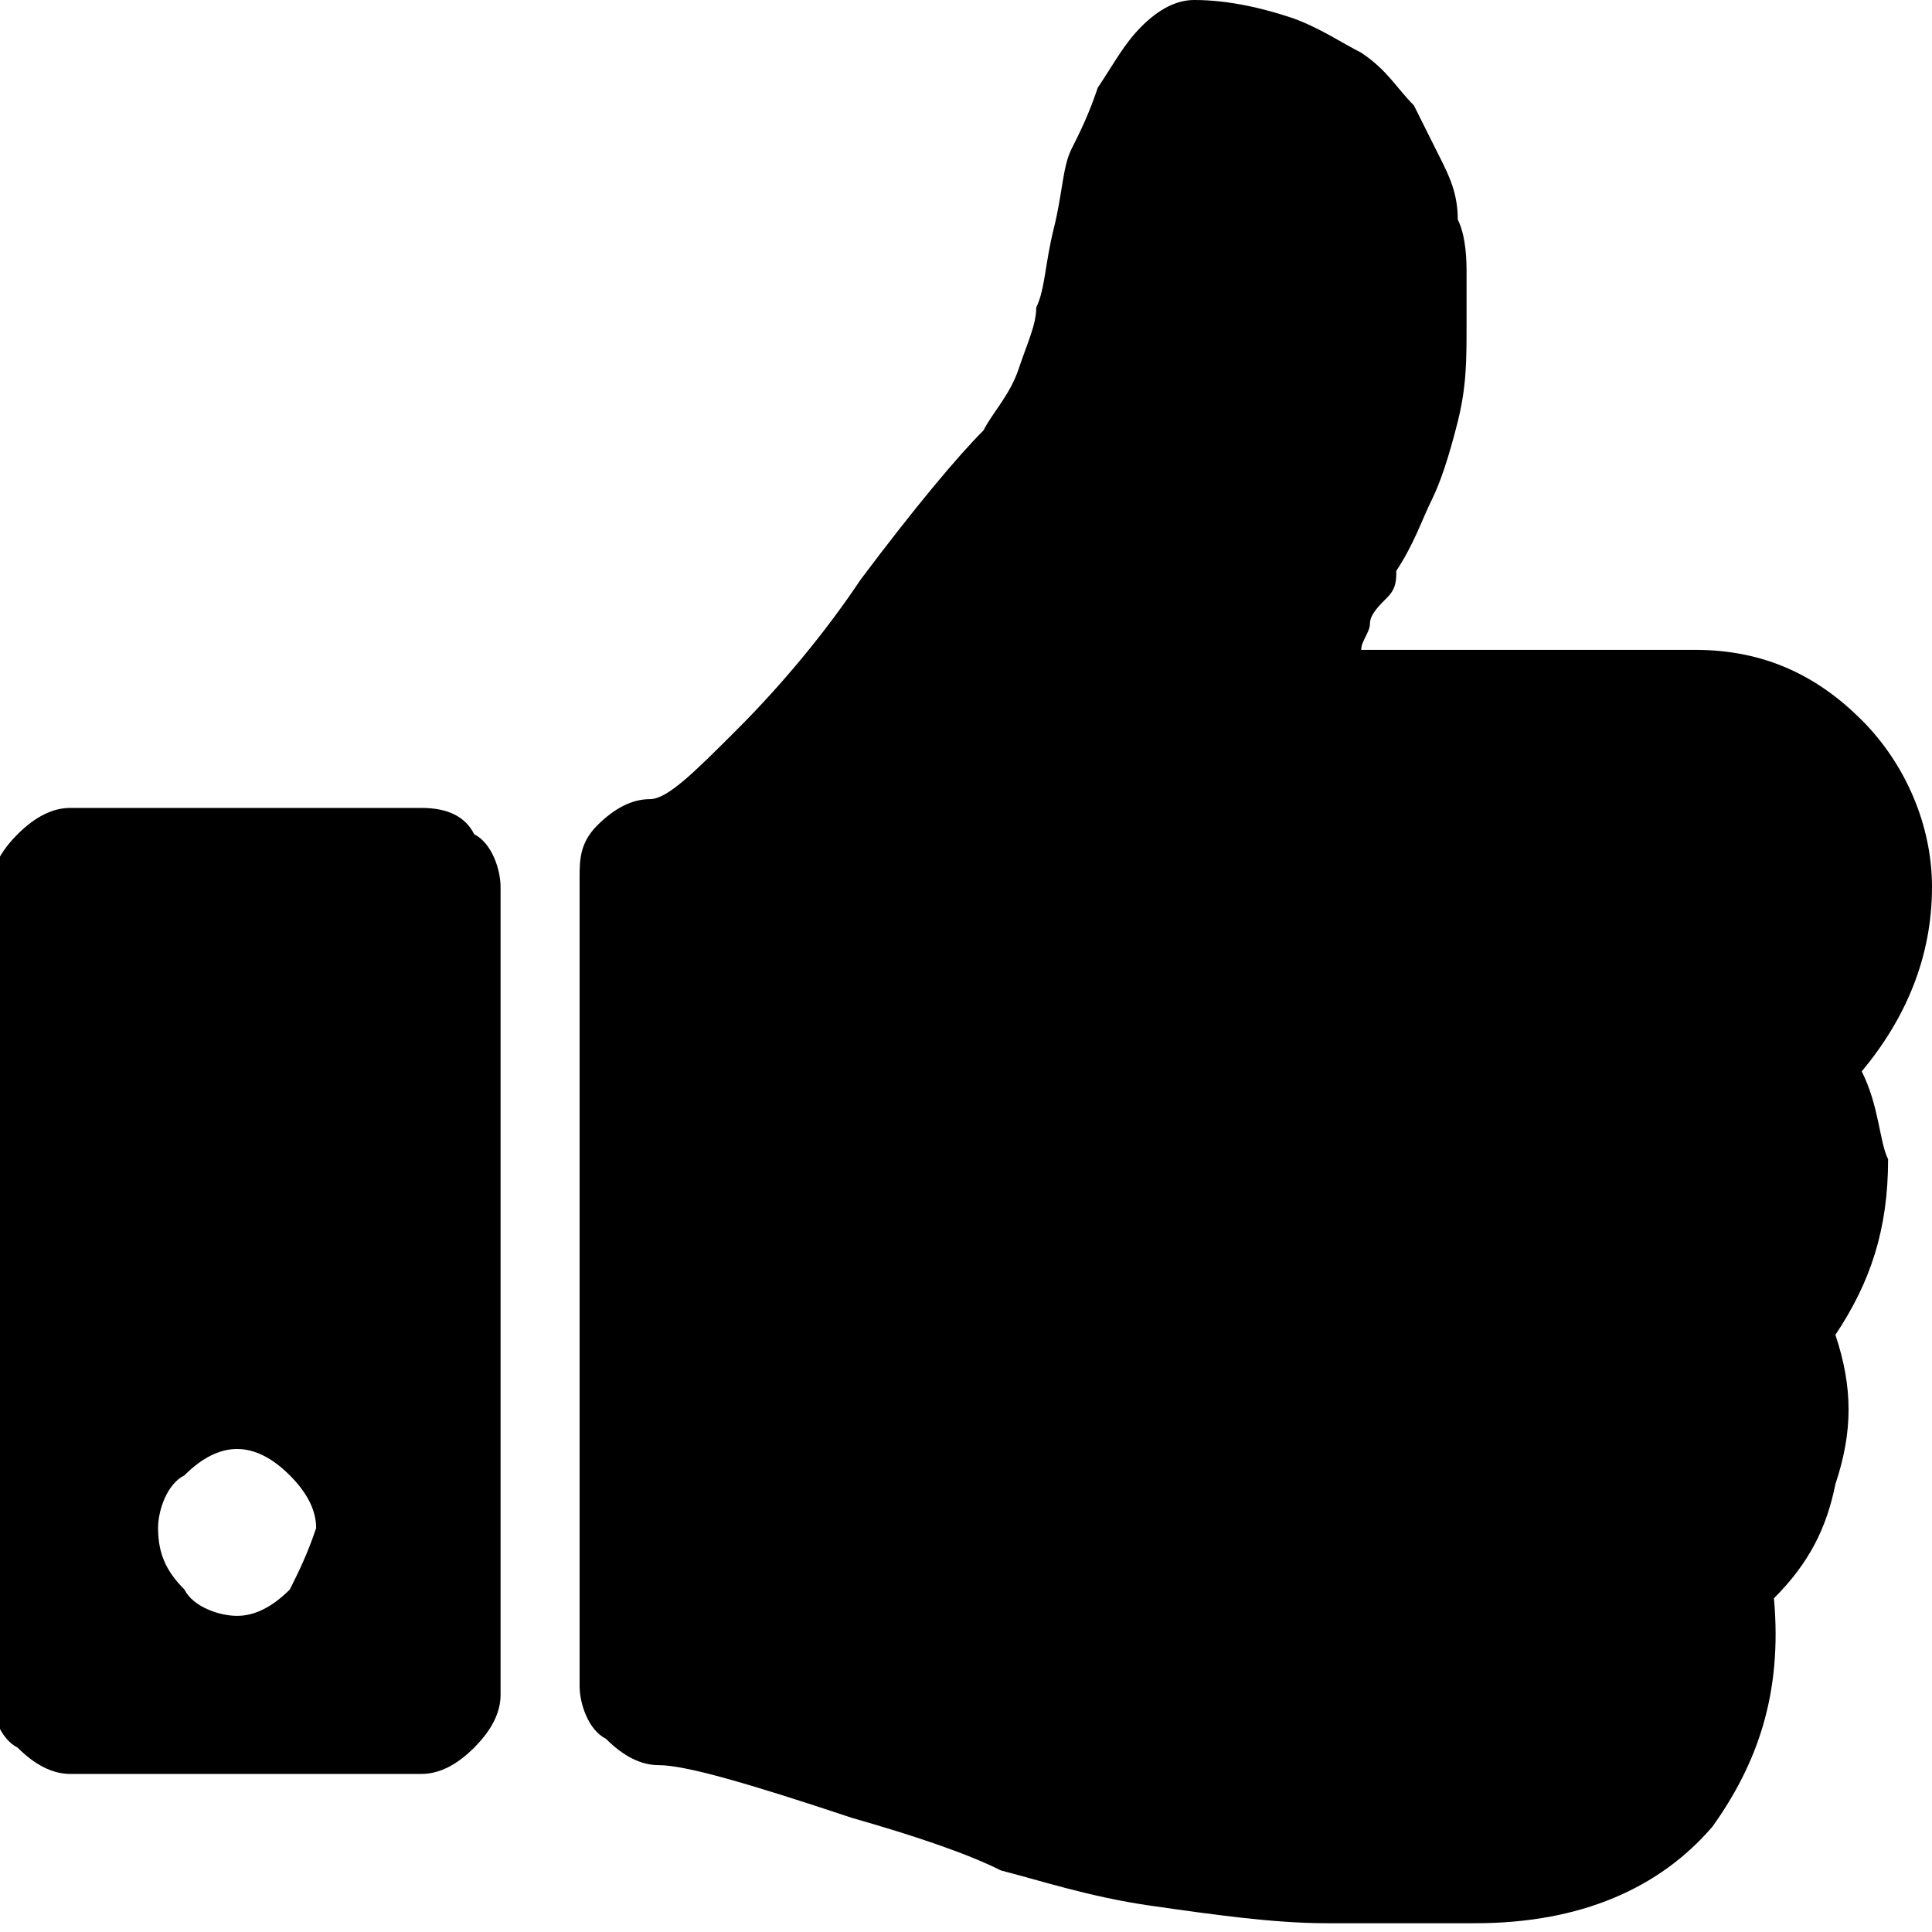 <?xml version="1.0" encoding="utf-8"?>
<!-- Generator: Adobe Illustrator 17.1.0, SVG Export Plug-In . SVG Version: 6.00 Build 0)  -->
<!DOCTYPE svg PUBLIC "-//W3C//DTD SVG 1.1//EN" "http://www.w3.org/Graphics/SVG/1.1/DTD/svg11.dtd">
<svg version="1.1" id="Capa_1" xmlns="http://www.w3.org/2000/svg" xmlns:xlink="http://www.w3.org/1999/xlink" x="0px" y="0px"
	 viewBox="97 62 22 22" enable-background="new 97 62 22 22" xml:space="preserve">
<g>
	<path d="M118.2,74.2c0.5-0.6,0.8-1.3,0.8-2.1c0-0.7-0.3-1.4-0.8-1.9c-0.5-0.5-1.1-0.8-1.9-0.8h-3.8c0-0.1,0.1-0.2,0.1-0.3
		s0.1-0.2,0.2-0.3c0.1-0.1,0.1-0.2,0.1-0.3c0.2-0.3,0.3-0.6,0.4-0.8c0.1-0.2,0.2-0.5,0.3-0.9c0.1-0.4,0.1-0.7,0.1-1.1
		c0-0.2,0-0.4,0-0.6c0-0.1,0-0.4-0.1-0.6c0-0.3-0.1-0.5-0.2-0.7c-0.1-0.2-0.2-0.4-0.3-0.6c-0.2-0.2-0.3-0.4-0.6-0.6
		c-0.2-0.1-0.5-0.3-0.8-0.4s-0.7-0.2-1.1-0.2c-0.2,0-0.4,0.1-0.6,0.3c-0.2,0.2-0.3,0.4-0.5,0.7c-0.1,0.3-0.2,0.5-0.3,0.7
		c-0.1,0.2-0.1,0.5-0.2,0.9c-0.1,0.4-0.1,0.7-0.2,0.9c0,0.2-0.1,0.4-0.2,0.7c-0.1,0.3-0.3,0.5-0.4,0.7c-0.3,0.3-0.8,0.9-1.4,1.7
		c-0.4,0.6-0.9,1.2-1.4,1.7c-0.5,0.5-0.8,0.8-1,0.8c-0.2,0-0.4,0.1-0.6,0.3c-0.2,0.2-0.2,0.4-0.2,0.6v9.2c0,0.2,0.1,0.5,0.3,0.6
		c0.2,0.2,0.4,0.3,0.6,0.3c0.3,0,1,0.2,2.2,0.6c0.7,0.2,1.3,0.4,1.7,0.6c0.4,0.1,1,0.3,1.7,0.4c0.7,0.1,1.4,0.2,2,0.2h0.2h1h0.5
		c1.2,0,2.1-0.4,2.7-1.1c0.5-0.7,0.8-1.5,0.7-2.6c0.4-0.4,0.6-0.8,0.7-1.3c0.2-0.6,0.2-1.1,0-1.7c0.4-0.6,0.6-1.2,0.6-2
		C118.4,75,118.4,74.6,118.2,74.2z"/>
	<path d="M101.8,71.2h-4c-0.2,0-0.4,0.1-0.6,0.3c-0.2,0.2-0.3,0.4-0.3,0.6v9.2c0,0.2,0.1,0.5,0.3,0.6c0.2,0.2,0.4,0.3,0.6,0.3h4
		c0.2,0,0.4-0.1,0.6-0.3c0.2-0.2,0.3-0.4,0.3-0.6v-9.2c0-0.2-0.1-0.5-0.3-0.6C102.3,71.3,102.1,71.2,101.8,71.2z M100.3,80.1
		c-0.2,0.2-0.4,0.3-0.6,0.3c-0.2,0-0.5-0.1-0.6-0.3c-0.2-0.2-0.3-0.4-0.3-0.7c0-0.2,0.1-0.5,0.3-0.6c0.2-0.2,0.4-0.3,0.6-0.3
		c0.2,0,0.4,0.1,0.6,0.3c0.2,0.2,0.3,0.4,0.3,0.6C100.5,79.7,100.4,79.9,100.3,80.1z"/>
</g>
</svg>
